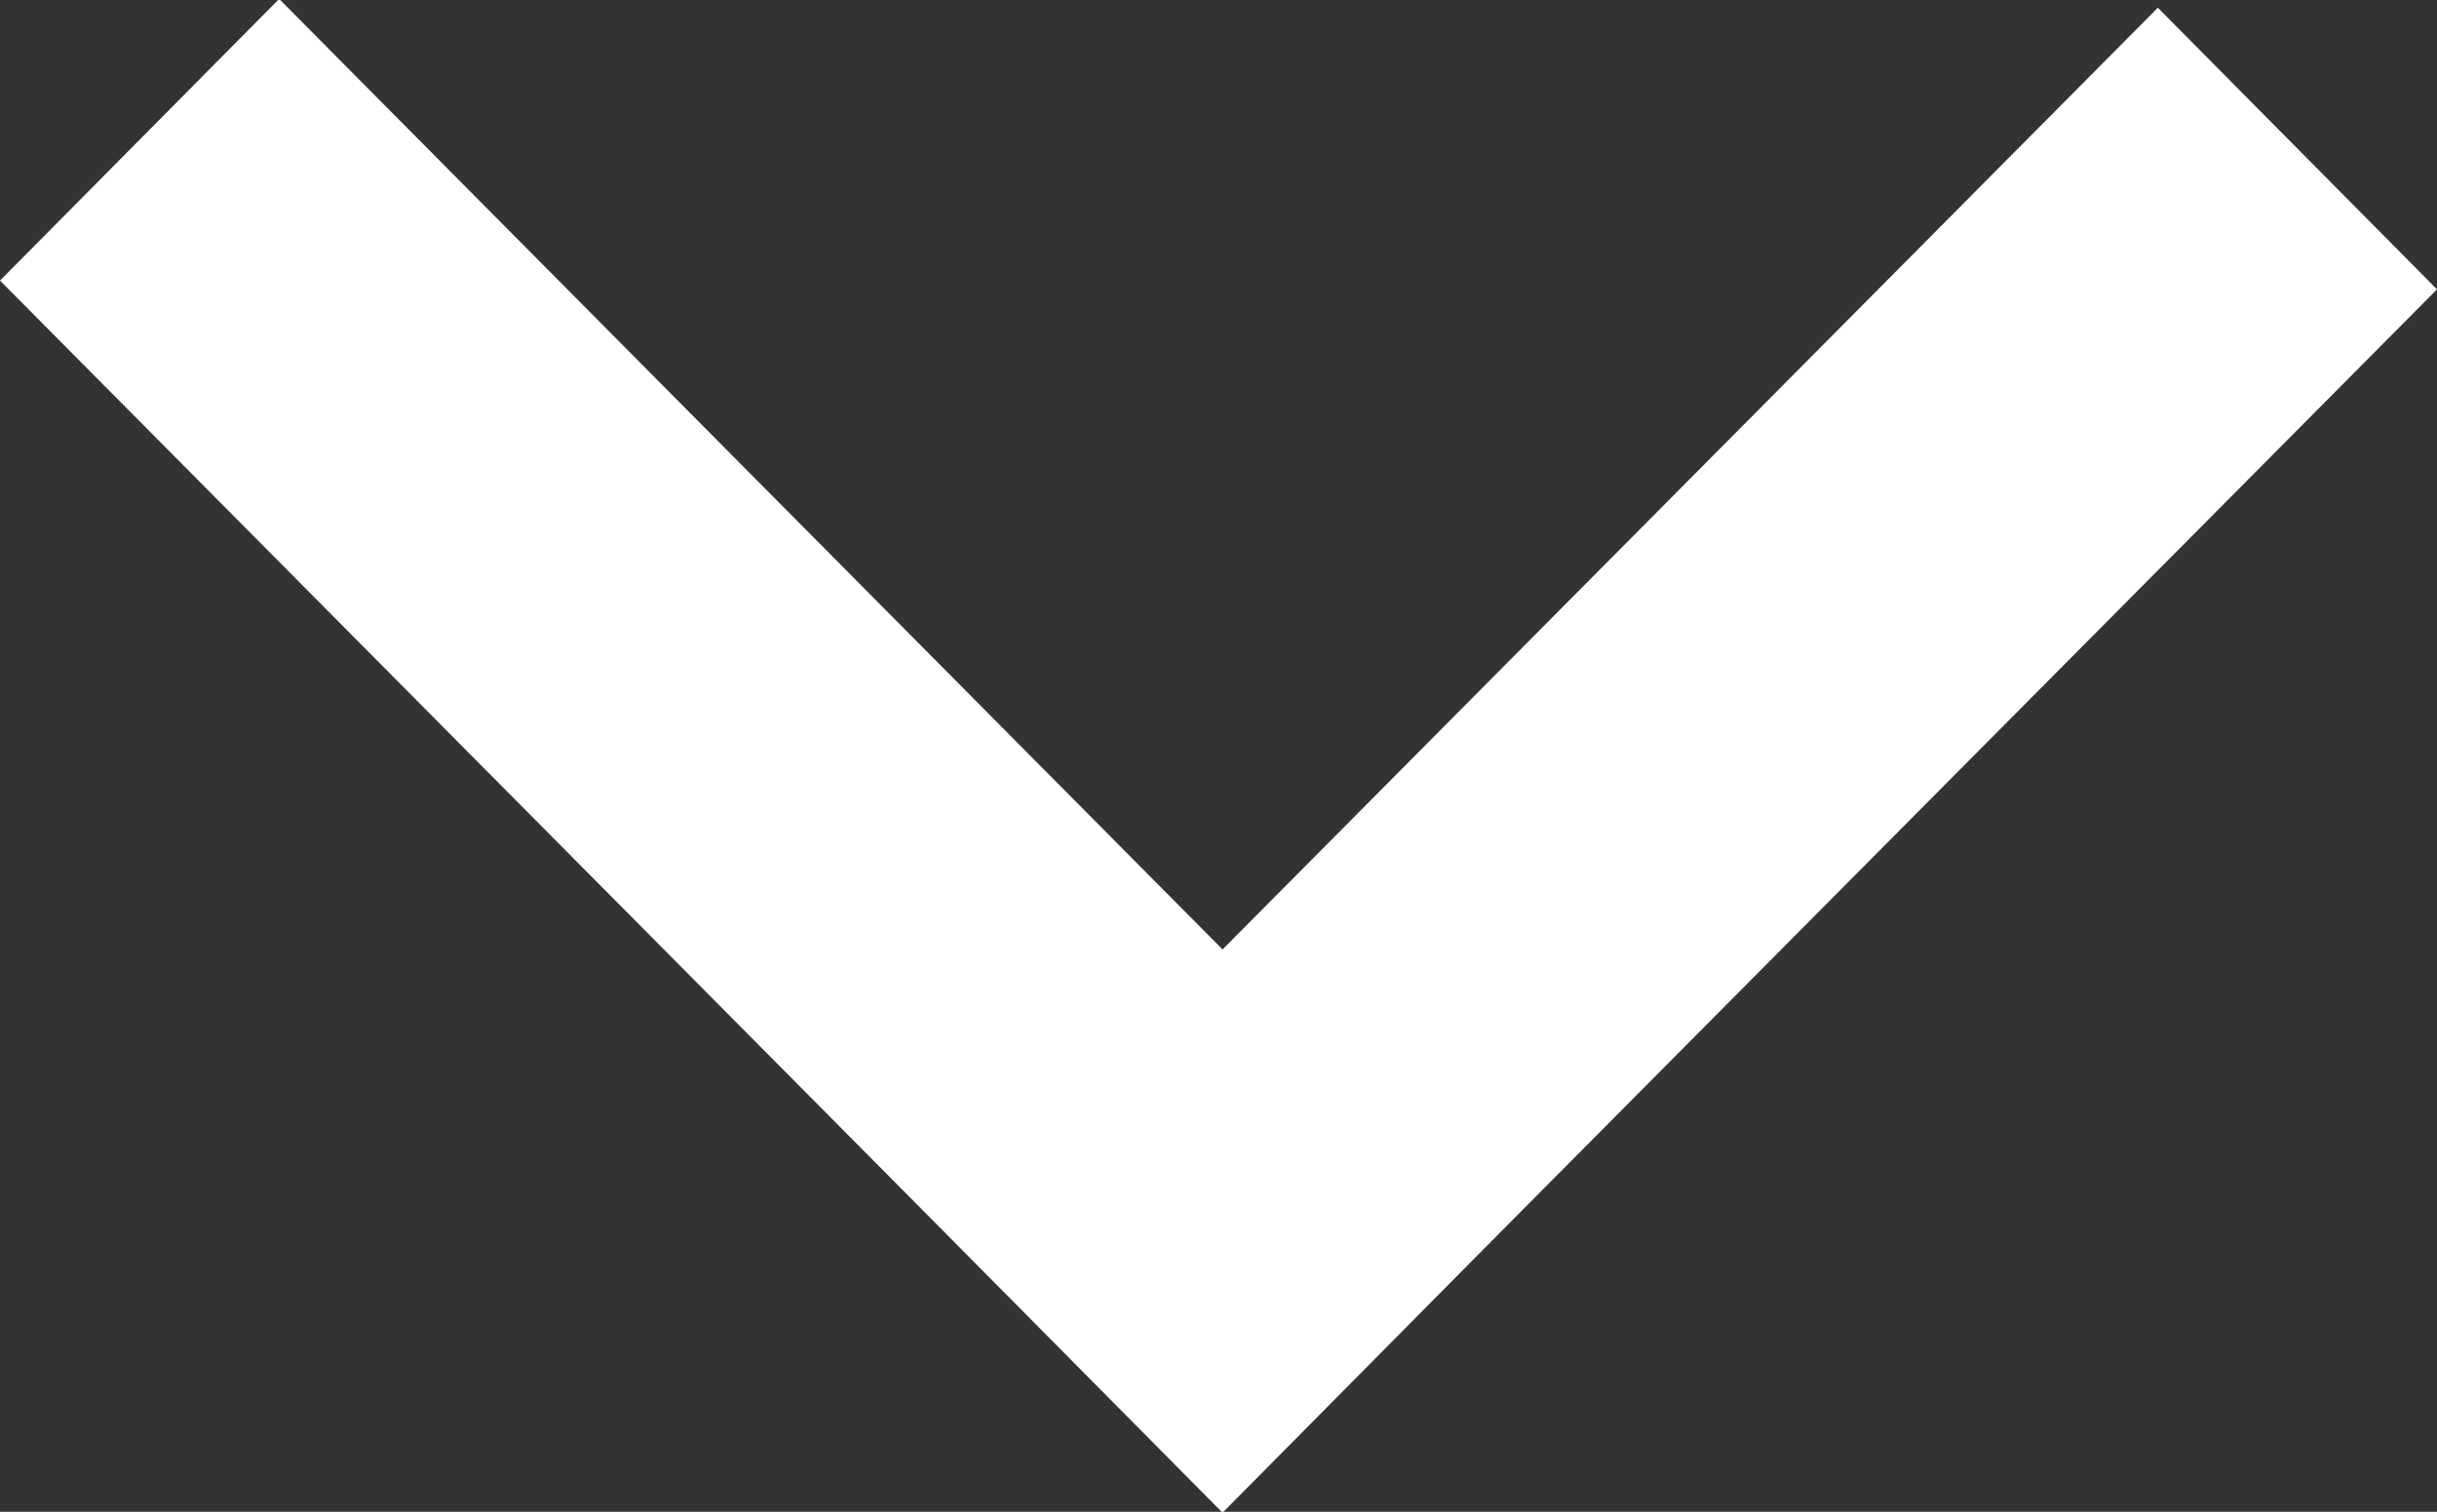 <svg xmlns="http://www.w3.org/2000/svg" width="13.846" height="8.589" viewBox="0 0 13.846 8.589">
  <rect x="0" y="0" width="13.846" height="8.589" fill="#333333" stroke="none"/>
  <path id="icon--arrow__right" d="M31.112,13.313,25.764,8l-1.6,1.586,5.35,5.314-5.4,5.36,1.6,1.586,5.4-5.36,1.6-1.586" transform="translate(21.846 -24.12) rotate(90)" fill="#fff"/>
</svg>
